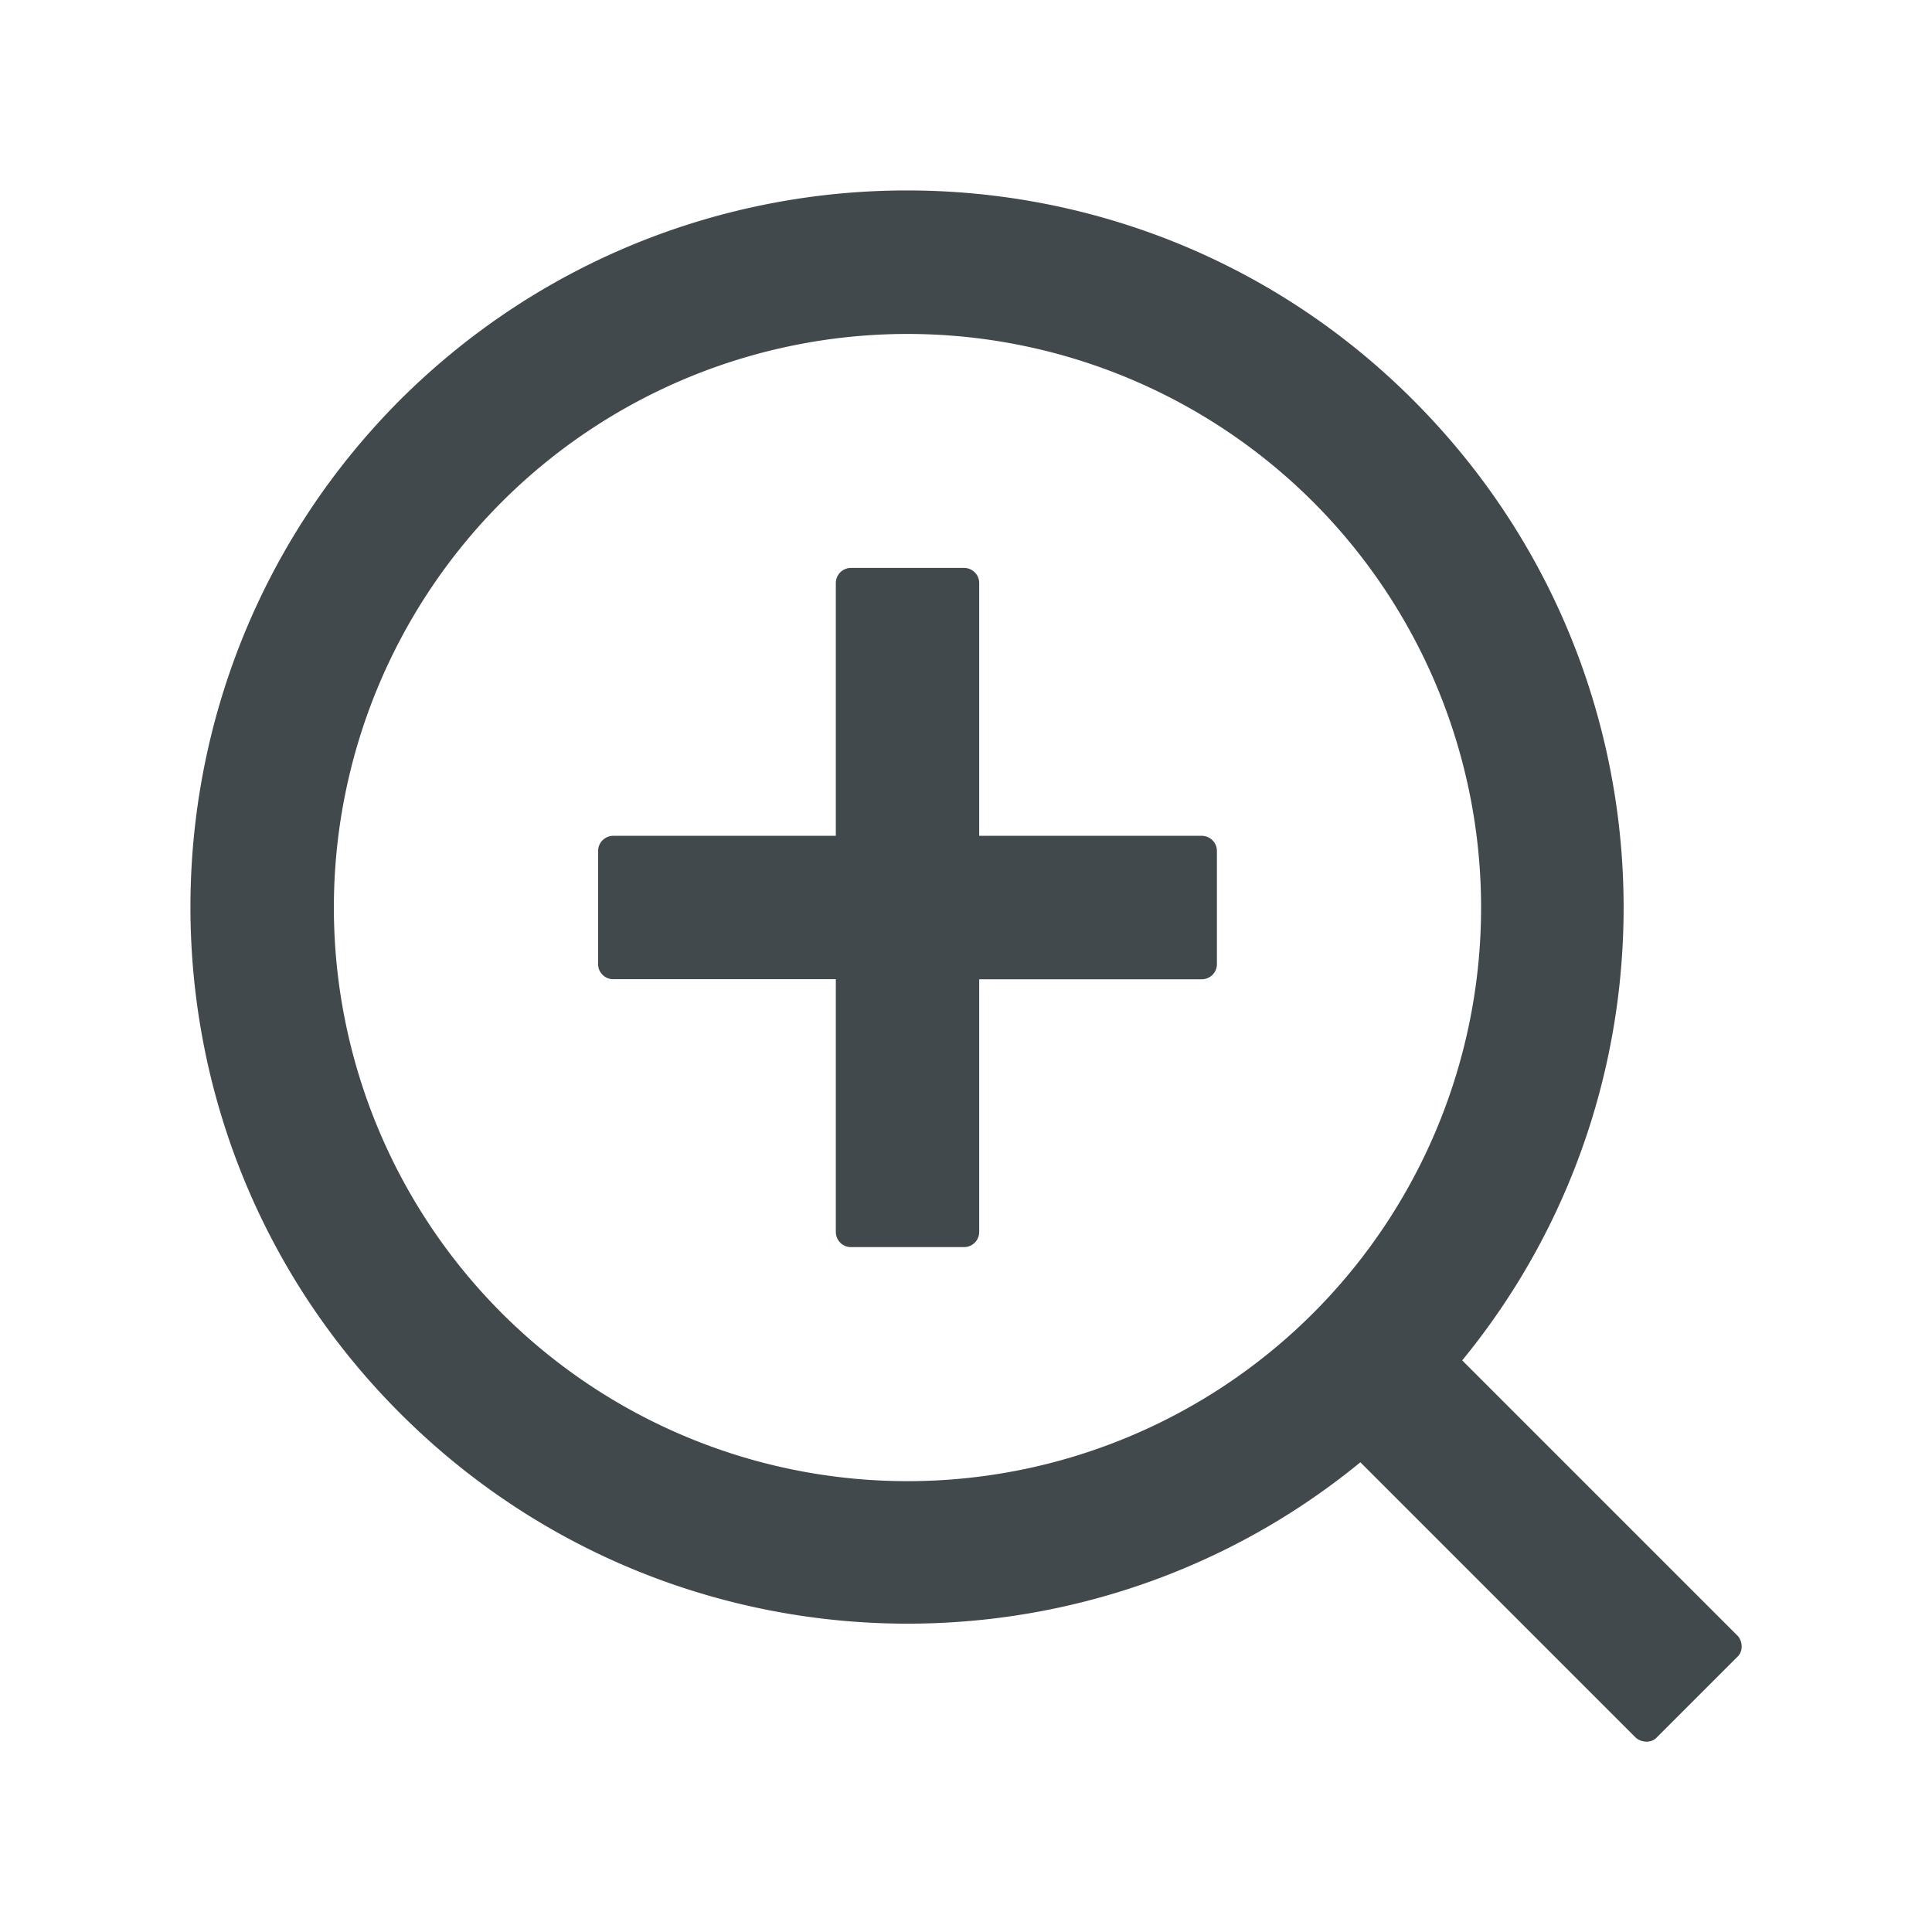 <svg width="24" height="24" fill="none" xmlns="http://www.w3.org/2000/svg">
    <path d="M14.93 10.383h-2.766v-3.14a.188.188 0 0 0-.188-.188H10.57a.188.188 0 0 0-.187.187v3.141H7.617a.188.188 0 0 0-.187.188v1.406c0 .103.084.187.187.187h2.766v3.14c0 .104.084.188.187.188h1.406a.188.188 0 0 0 .188-.187v-3.14h2.766a.188.188 0 0 0 .187-.188V10.57a.188.188 0 0 0-.187-.187Zm6.656 9.938-3.422-3.422c2.862-3.49 2.662-8.66-.61-11.93-3.468-3.471-9.103-3.471-12.585 0-3.471 3.483-3.471 9.117 0 12.586 3.27 3.272 8.44 3.471 11.93.61l3.421 3.421c.075.066.195.066.258 0l1.008-1.008c.066-.063.066-.183 0-.258Zm-5.274-4.008a7.128 7.128 0 0 1-10.078 0 7.128 7.128 0 0 1 0-10.078 7.128 7.128 0 0 1 10.078 0 7.128 7.128 0 0 1 0 10.078Z" fill="#42494D"/>
</svg>
